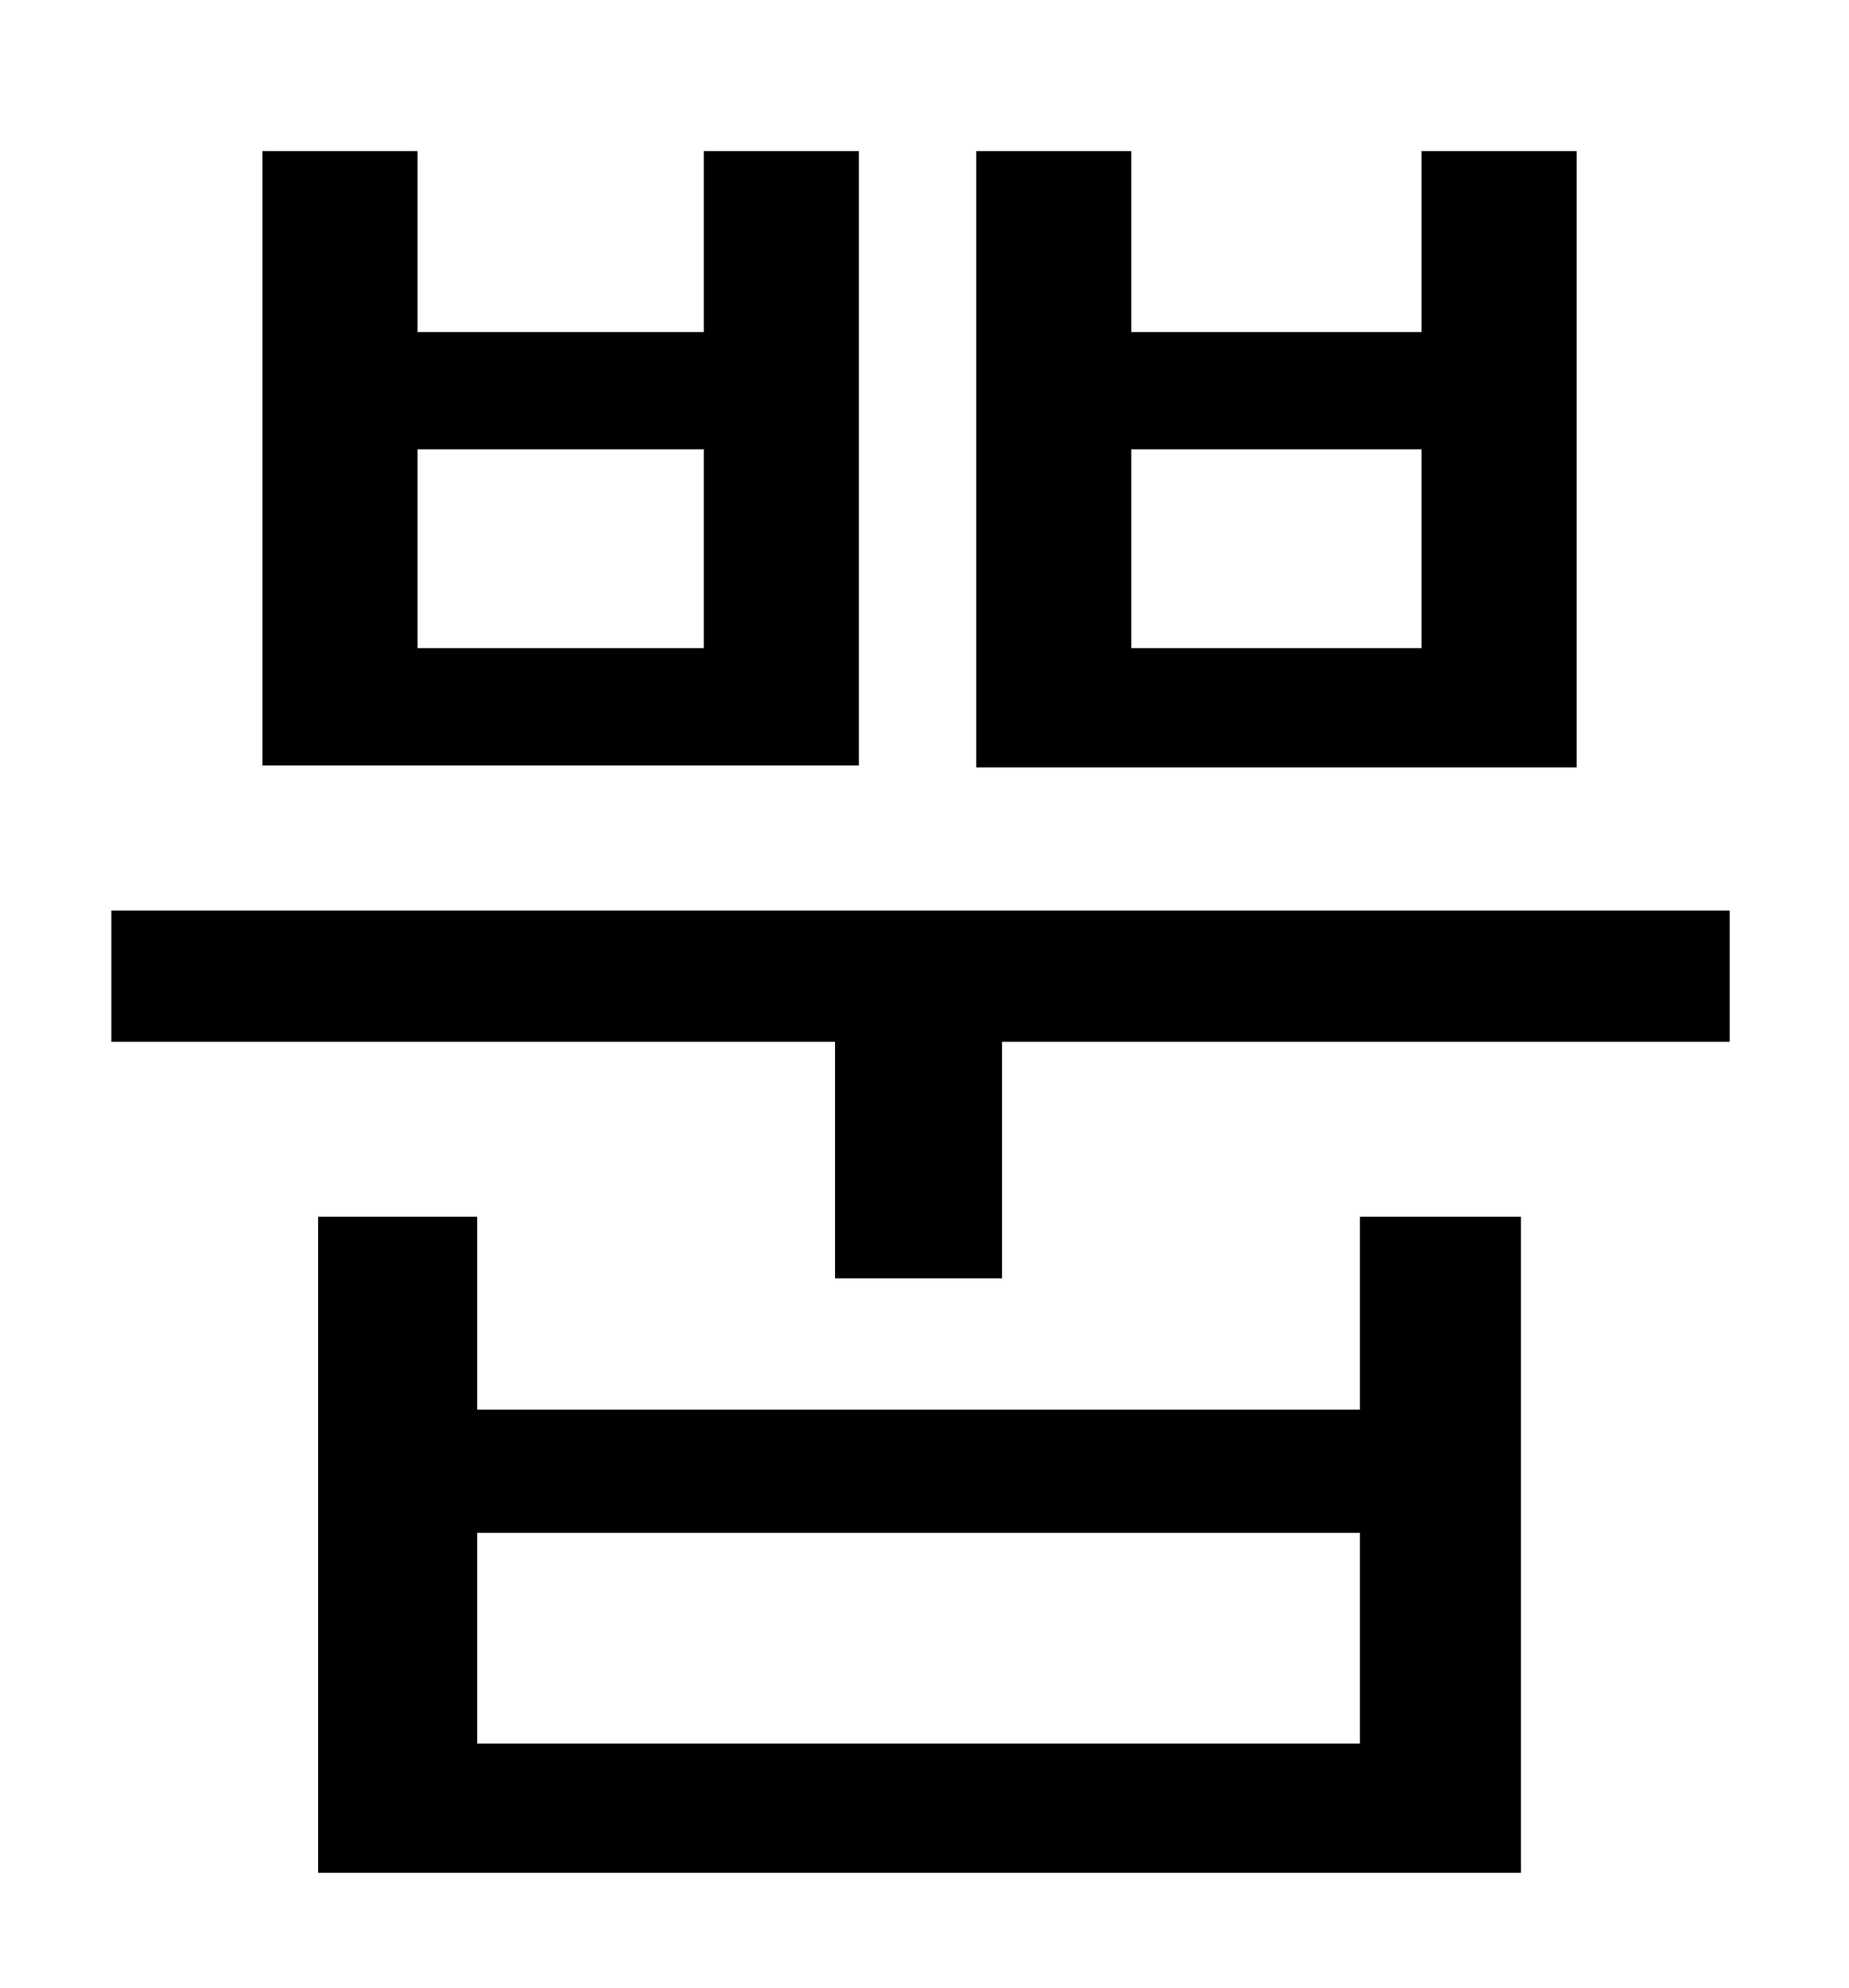 <?xml version="1.0" standalone="no"?>
<!DOCTYPE svg PUBLIC "-//W3C//DTD SVG 1.1//EN" "http://www.w3.org/Graphics/SVG/1.1/DTD/svg11.dtd" >
<svg xmlns="http://www.w3.org/2000/svg" xmlns:xlink="http://www.w3.org/1999/xlink" version="1.1" viewBox="-10 0 930 1000">
   <path fill="currentColor"
d="M705 326v-100h-146v100h146zM783 76v310h-302v-310h78v91h146v-91h78zM344 326v-100h-144v100h144zM422 76v309h-300v-309h78v91h144v-91h78zM674 877v-106h-444v106h444zM674 709v-97h81v330h-605v-330h80v97h444zM46 458h814v66h-366v119h-84v-119h-364v-66z" />
</svg>
